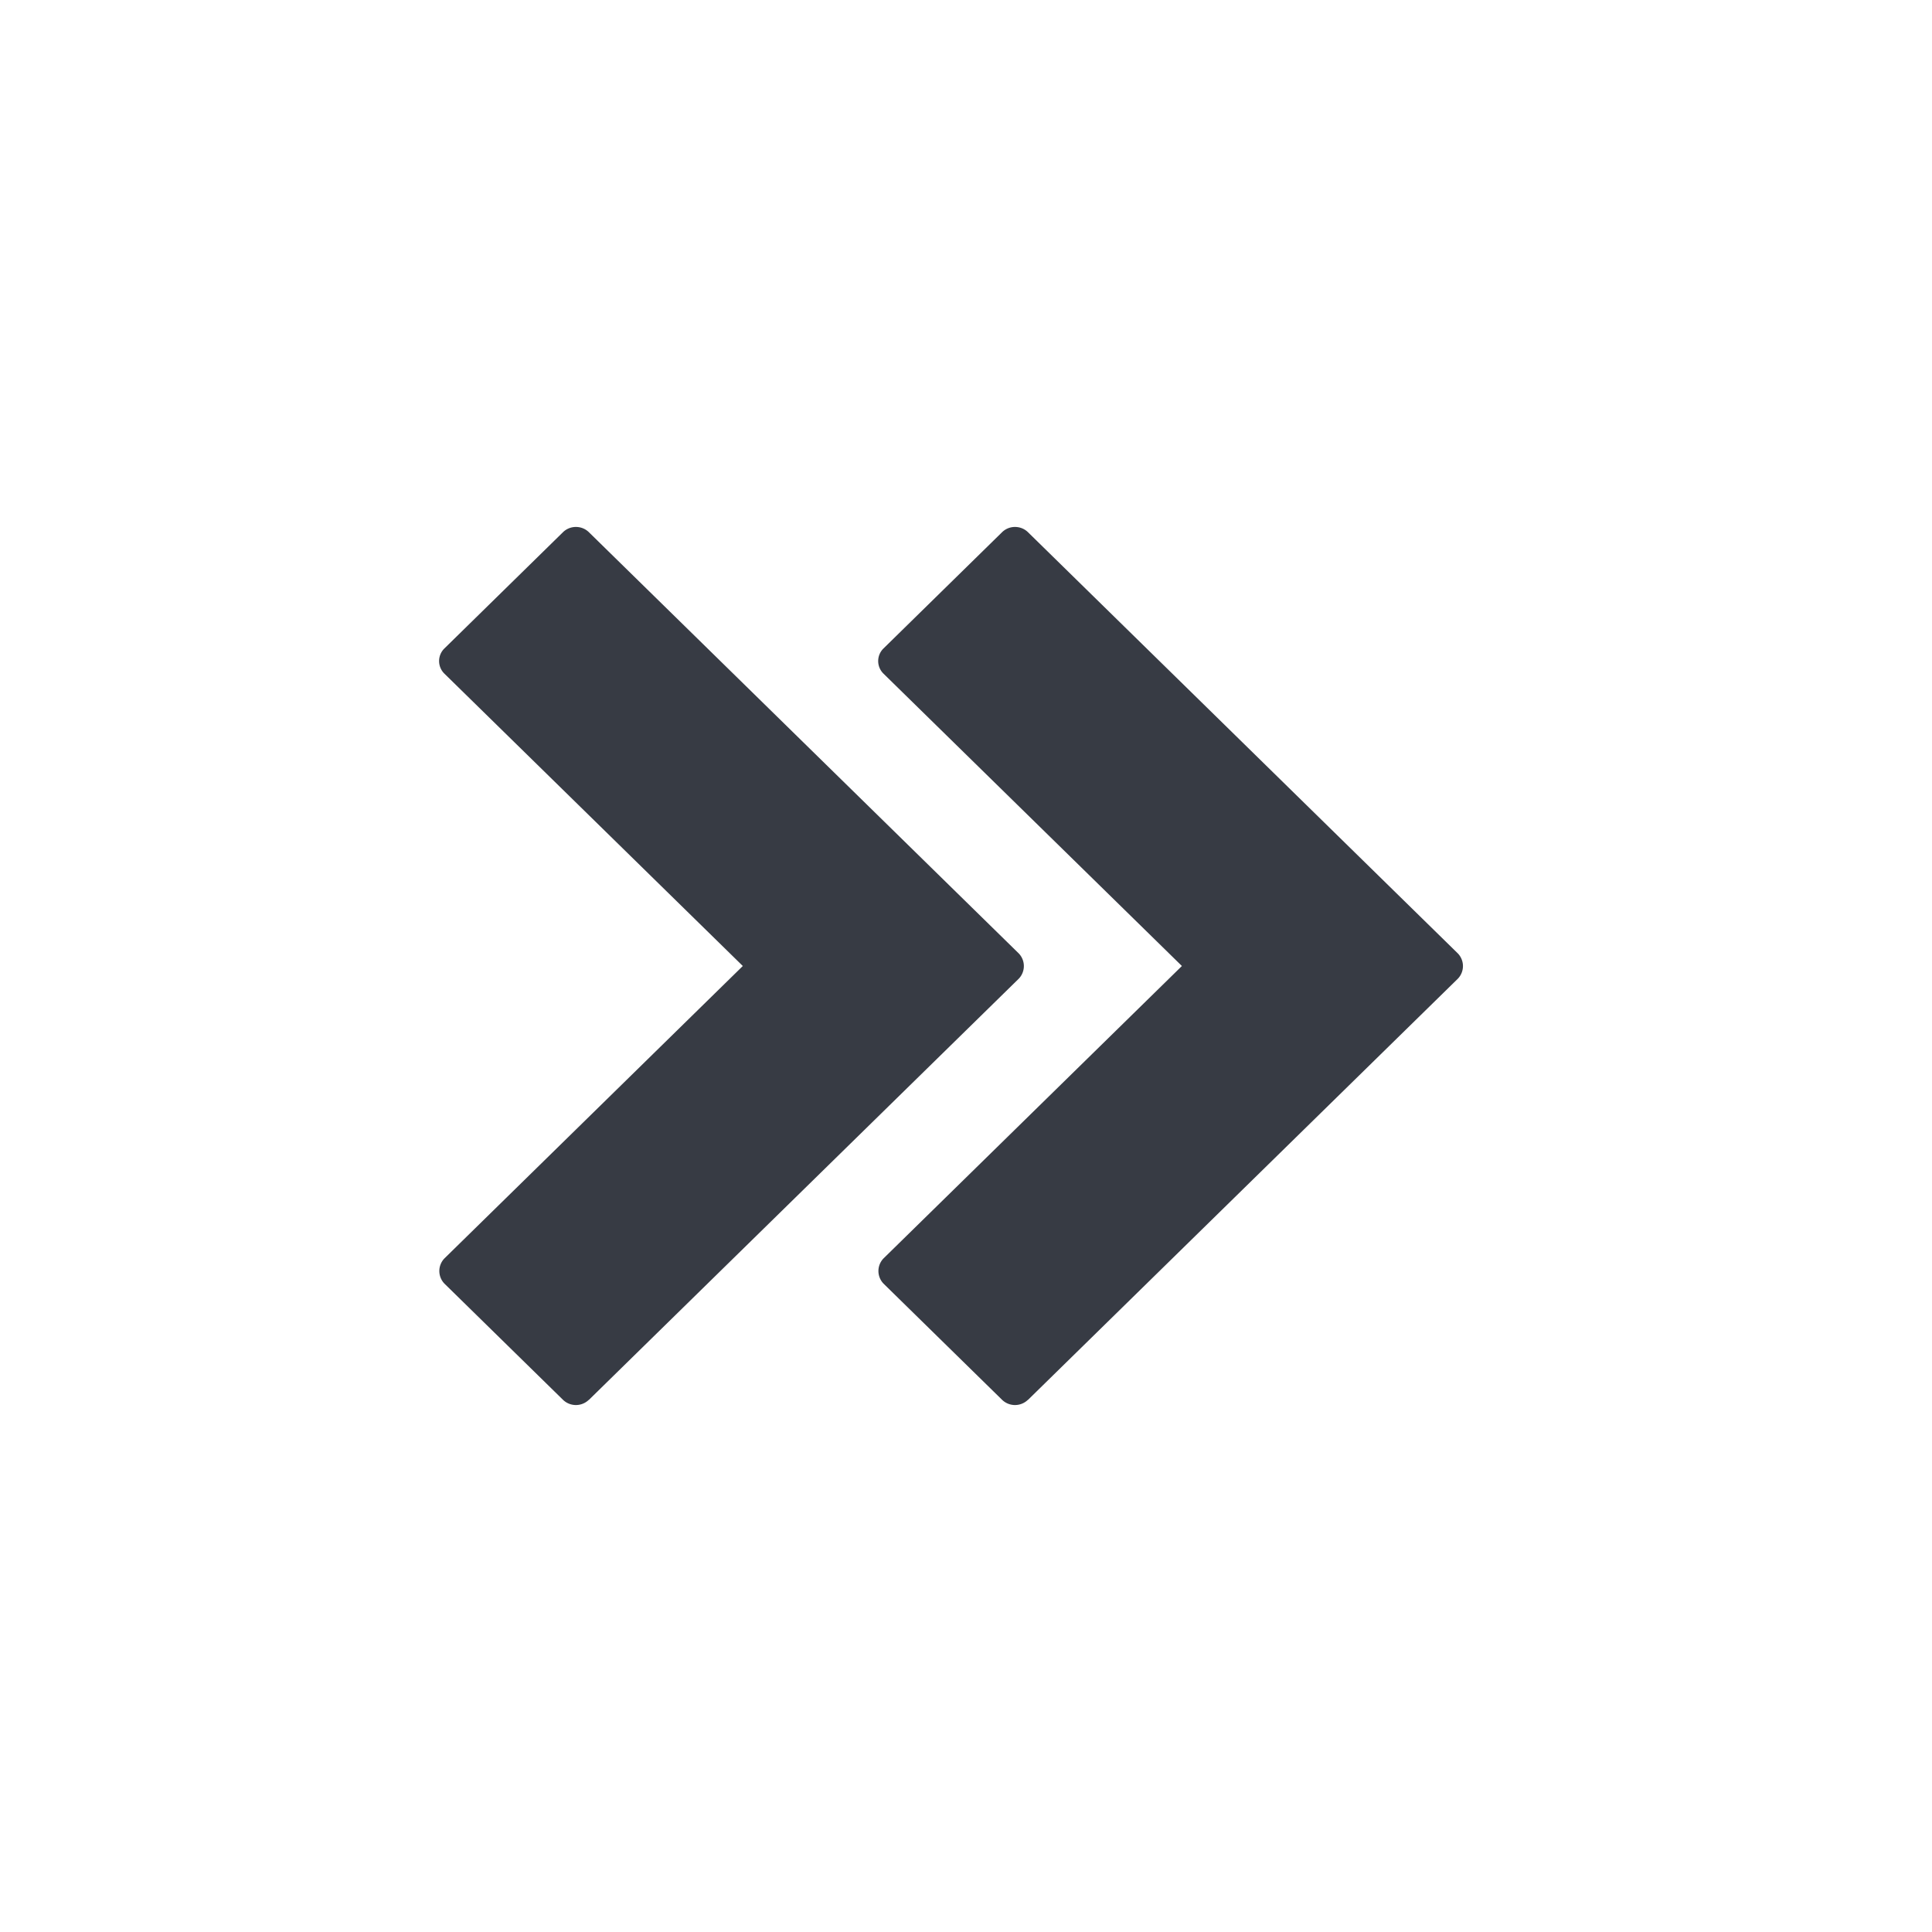 <svg xmlns="http://www.w3.org/2000/svg" width="44" height="44" viewBox="0 0 44 44">
    <path fill="#373B44" fill-rule="evenodd" d="M13.41 31.88a.423.423 0 0 1-.588 0l-2.7-2.646a.413.413 0 0 1 0-.575L16.917 22l-6.795-6.657a.401.401 0 0 1 0-.576l2.7-2.647a.419.419 0 0 1 .295-.119c.11 0 .215.042.294.119l9.79 9.593a.415.415 0 0 1 0 .577l-9.79 9.592zm10 0a.423.423 0 0 1-.588 0l-2.7-2.646a.413.413 0 0 1 0-.575L26.917 22l-6.795-6.657a.401.401 0 0 1 0-.576l2.7-2.647a.419.419 0 0 1 .295-.119c.11 0 .215.042.294.119l9.79 9.593a.415.415 0 0 1 0 .577l-9.79 9.592z"/>
</svg>
